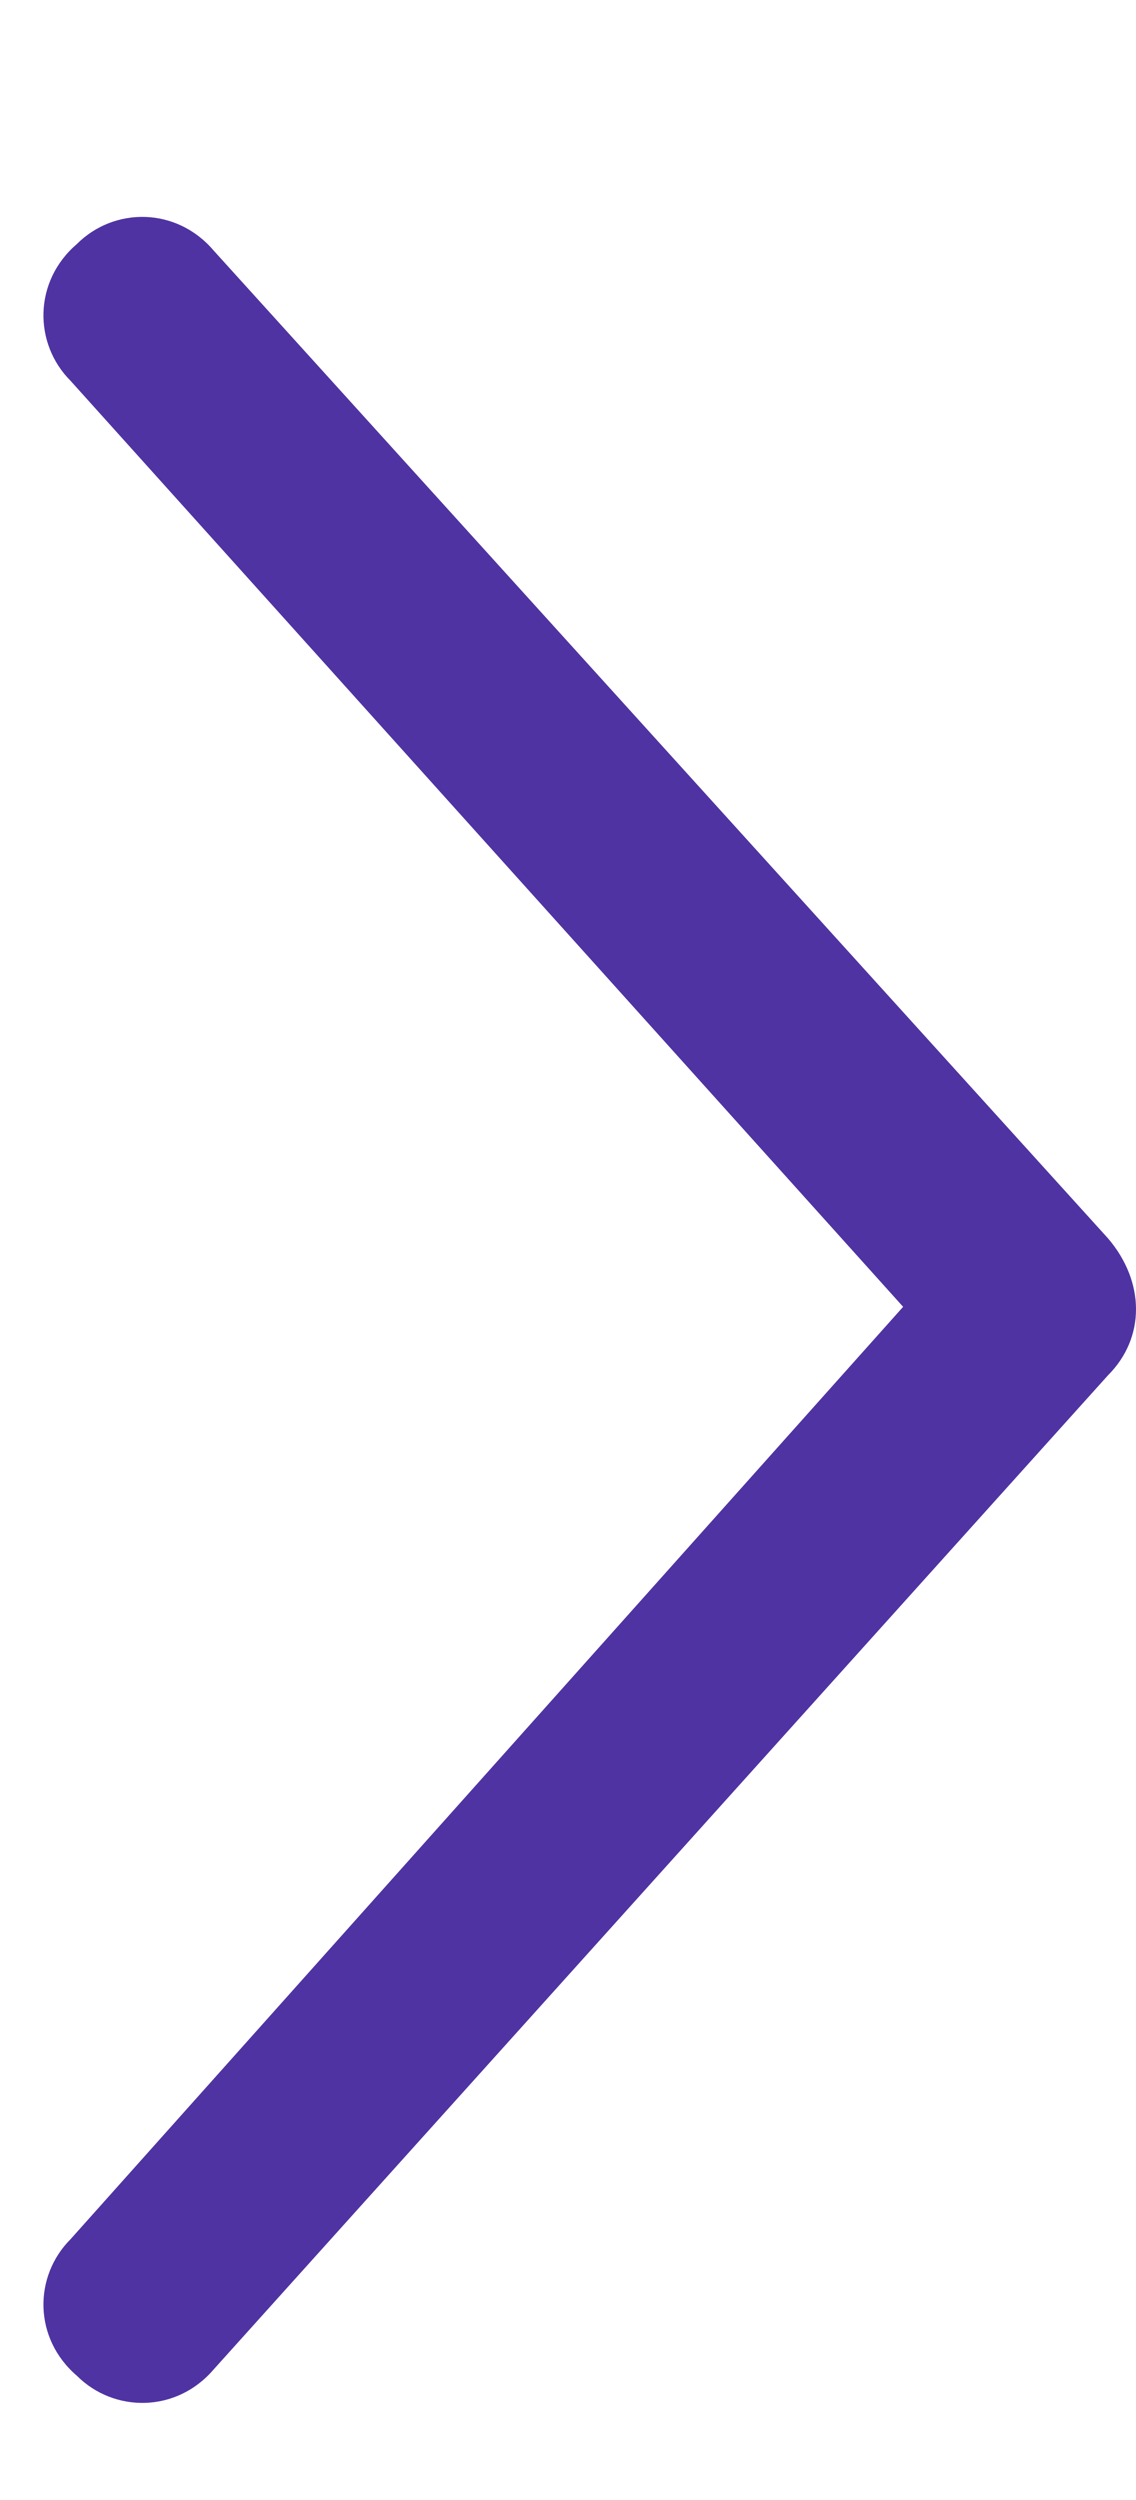 <svg width="5" height="11" viewBox="0 0 5 11" fill="none" xmlns="http://www.w3.org/2000/svg">
<path d="M4.877 6.051L0.94 10.426C0.776 10.617 0.502 10.617 0.338 10.453C0.147 10.289 0.147 10.016 0.311 9.852L3.975 5.75L0.311 1.676C0.147 1.512 0.147 1.238 0.338 1.074C0.502 0.91 0.776 0.91 0.94 1.102L4.877 5.449C5.041 5.641 5.041 5.887 4.877 6.051Z" fill="#4F33A3"/>
</svg>
